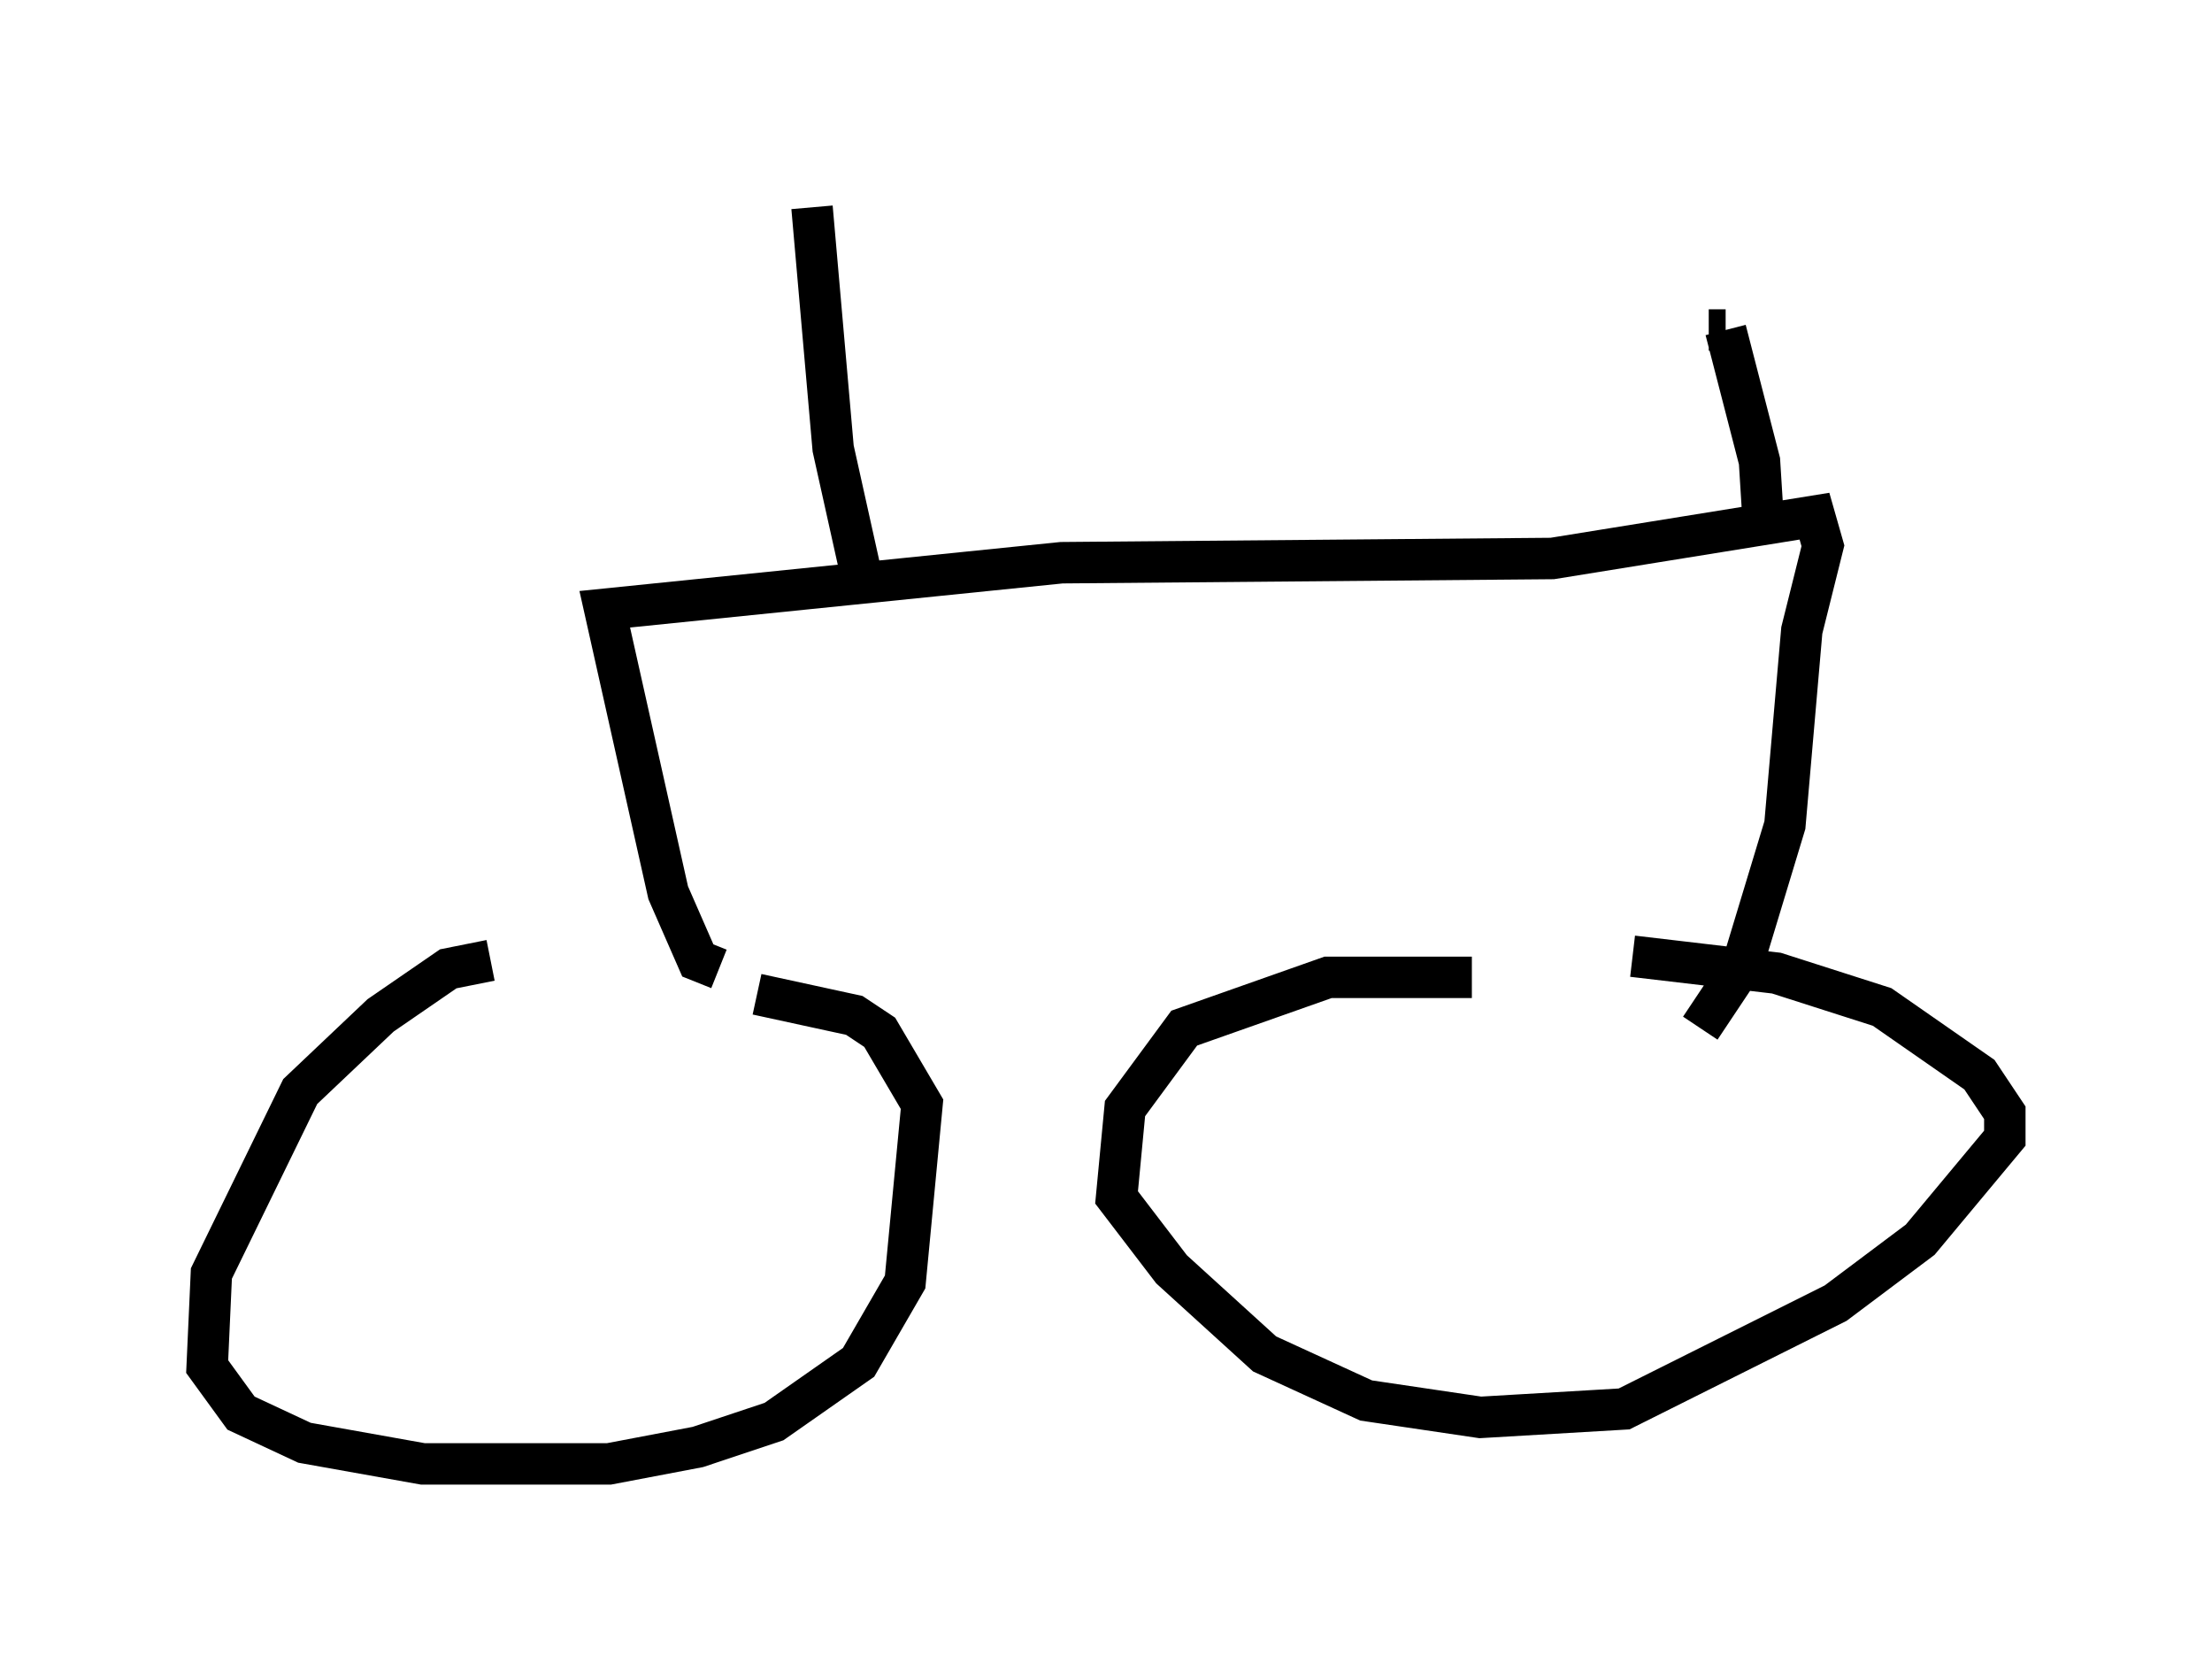 <?xml version="1.0" encoding="utf-8" ?>
<svg baseProfile="full" height="40.319" version="1.1" width="53.386" xmlns="http://www.w3.org/2000/svg" xmlns:ev="http://www.w3.org/2001/xml-events" xmlns:xlink="http://www.w3.org/1999/xlink"><defs /><rect fill="white" height="40.319" width="53.386" x="0" y="0" /><path d="M13.371, 23.477 m-1.531, -0.306 l-1.021, 0.204 -1.633, 1.123 l-1.94, 1.838 -2.144, 4.39 l-0.102, 2.246 0.817, 1.123 l1.531, 0.715 2.858, 0.51 l4.492, 0.0 2.144, -0.408 l1.838, -0.613 2.042, -1.429 l1.123, -1.94 0.408, -4.288 l-1.021, -1.735 -0.613, -0.408 l-2.348, -0.51 m17.252, -0.408 l-3.471, 0.0 -3.471, 1.225 l-1.429, 1.94 -0.204, 2.144 l1.327, 1.735 2.246, 2.042 l2.45, 1.123 2.756, 0.408 l3.471, -0.204 5.104, -2.552 l2.042, -1.531 2.042, -2.45 l0.0, -0.613 -0.613, -0.919 l-2.348, -1.633 -2.552, -0.817 l-3.471, -0.408 m-22.05, 0.306 l-0.51, -0.204 -0.715, -1.633 l-1.531, -6.84 11.025, -1.123 l11.842, -0.102 6.329, -1.021 l0.204, 0.715 -0.51, 2.042 l-0.408, 4.696 -1.021, 3.369 l-1.021, 1.531 m-20.111, -10.311 l-0.817, -3.675 -0.51, -5.819 m22.969, 7.758 l-0.102, -1.633 -0.817, -3.165 m0.0, 0.0 l-0.408, 0.0 " fill="none" stroke="black" stroke-width="1" /></svg>